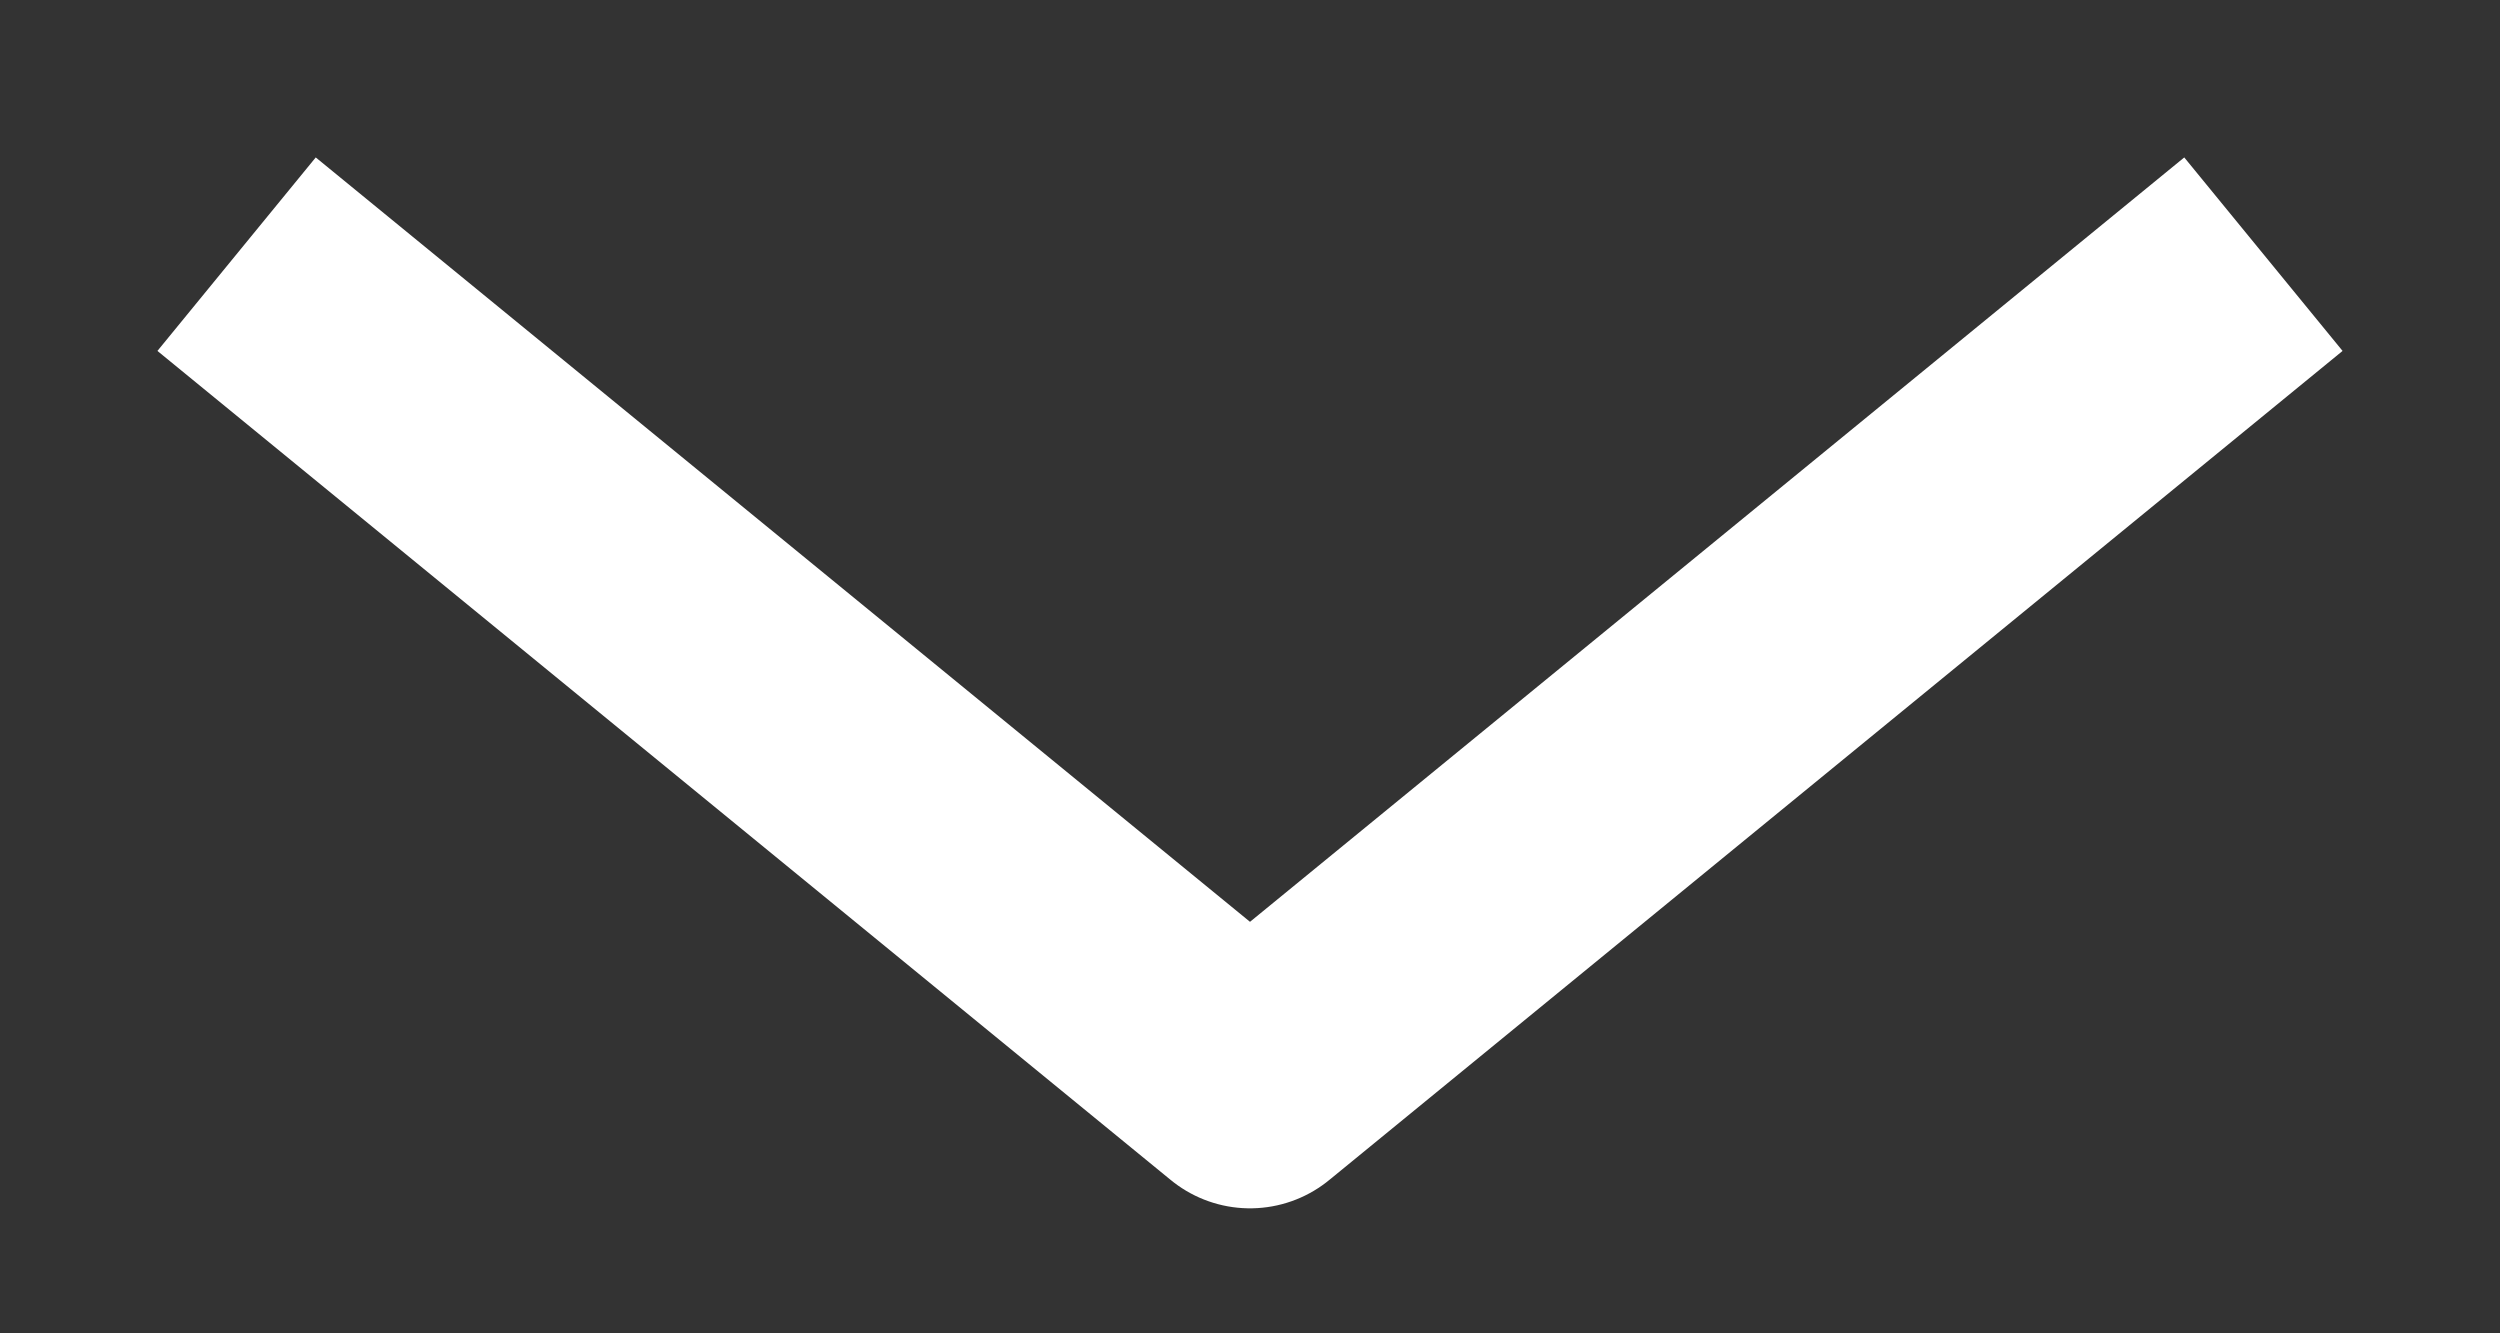 <svg width="15" height="8" viewBox="0 0 15 8" fill="none" xmlns="http://www.w3.org/2000/svg">
<rect x="0" y="0" width="15" height="8" fill="#333333" stroke="none"/>
<path d="M2 2L7.5 6.5L13 2" stroke="white" stroke-width="1.5" stroke-linecap="square" stroke-linejoin="round"/>
</svg>
